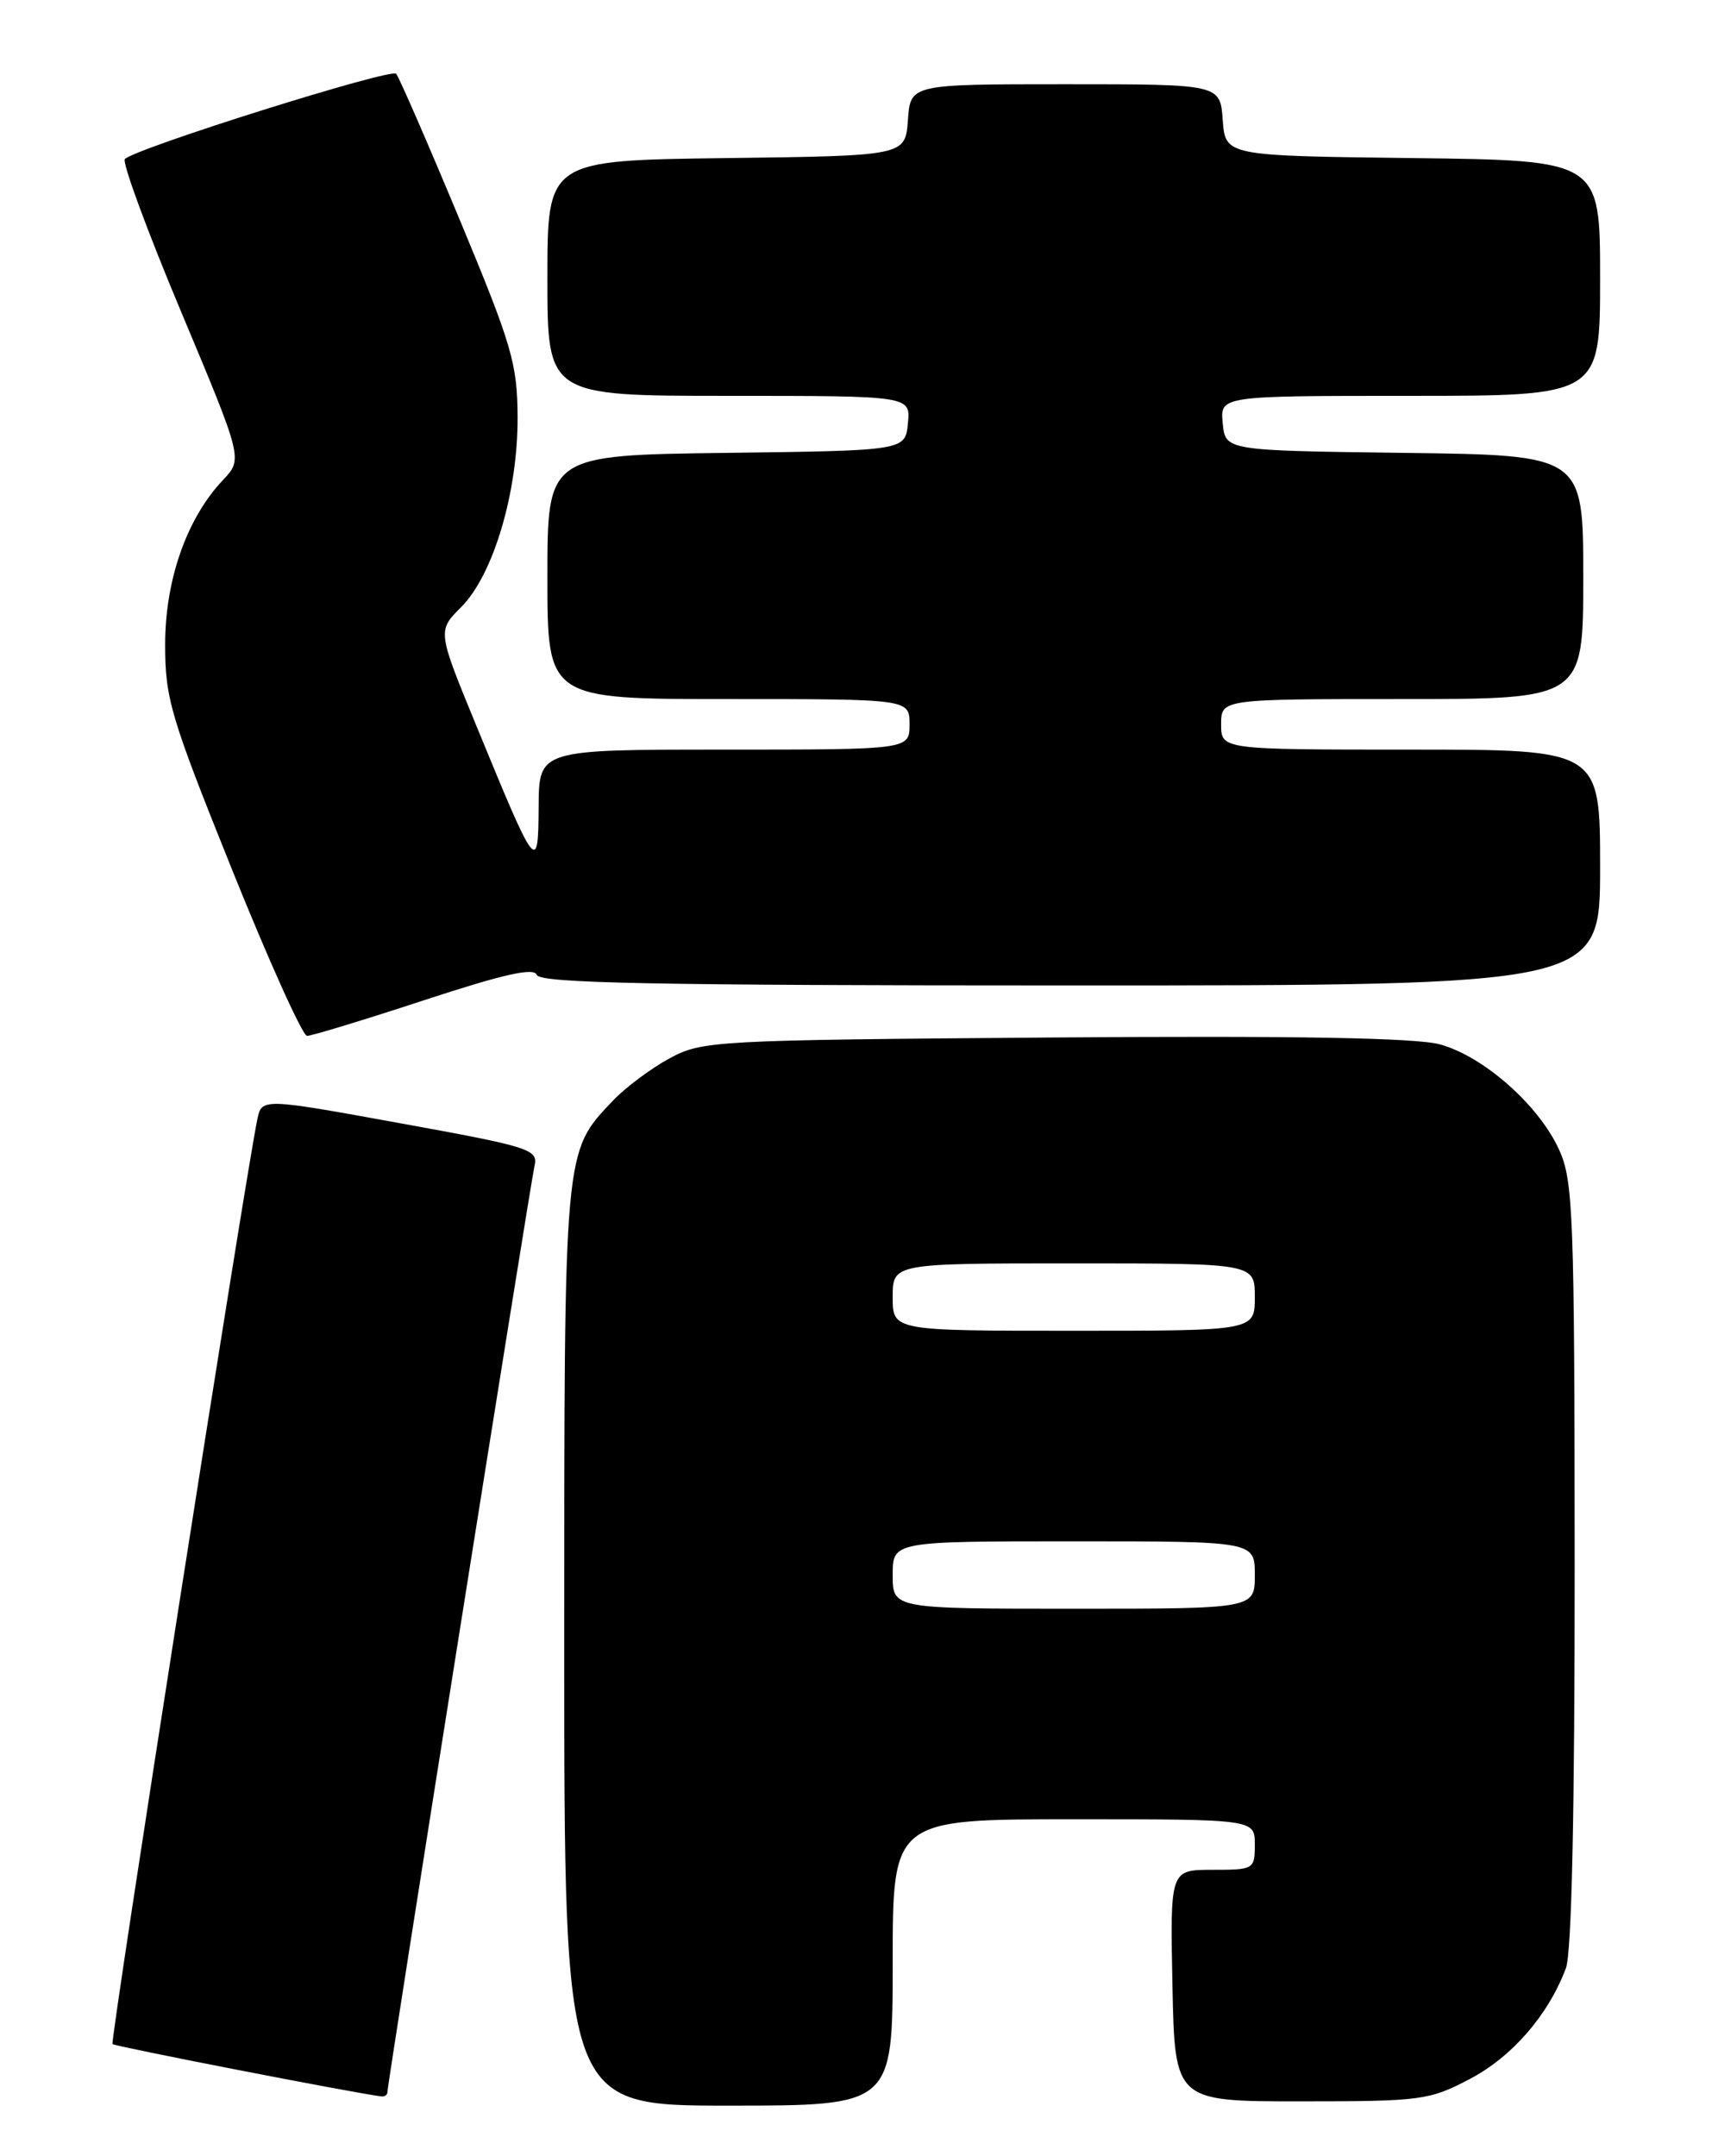 <?xml version="1.0" encoding="UTF-8" standalone="no"?>
<!DOCTYPE svg PUBLIC "-//W3C//DTD SVG 1.1//EN" "http://www.w3.org/Graphics/SVG/1.1/DTD/svg11.dtd" >
<svg xmlns="http://www.w3.org/2000/svg" xmlns:xlink="http://www.w3.org/1999/xlink" version="1.1" viewBox="0 0 204 256">
 <g >
 <path fill="currentColor"
d=" M 106.00 233.00 C 106.00 216.00 106.00 216.00 127.50 216.00 C 149.00 216.00 149.00 216.00 149.00 219.00 C 149.00 221.94 148.89 222.00 143.97 222.00 C 138.94 222.00 138.94 222.00 139.22 235.75 C 139.50 249.50 139.50 249.50 154.50 249.49 C 168.81 249.49 169.73 249.36 174.56 246.82 C 179.57 244.18 183.86 239.23 185.94 233.68 C 186.63 231.86 186.99 215.01 186.98 185.68 C 186.96 144.13 186.81 140.18 185.13 136.50 C 182.72 131.20 176.12 125.38 170.95 123.99 C 168.09 123.22 153.72 122.96 125.14 123.18 C 84.69 123.49 83.39 123.56 79.50 125.66 C 77.30 126.85 74.29 129.10 72.80 130.66 C 66.92 136.86 67.00 135.97 67.00 195.47 C 67.00 250.00 67.00 250.00 86.50 250.00 C 106.00 250.00 106.00 250.00 106.00 233.00 Z  M 46.00 248.41 C 46.00 247.42 62.96 140.64 63.47 138.42 C 63.92 136.47 62.95 136.16 47.51 133.36 C 31.08 130.37 31.08 130.37 30.55 132.93 C 29.10 139.90 13.05 242.39 13.36 242.69 C 13.63 242.97 41.97 248.49 45.25 248.90 C 45.66 248.96 46.00 248.73 46.00 248.41 Z  M 50.37 118.75 C 59.78 115.66 63.43 114.84 63.74 115.75 C 64.08 116.73 77.64 117.00 127.08 117.00 C 190.00 117.00 190.00 117.00 190.00 103.00 C 190.00 89.00 190.00 89.00 167.50 89.00 C 145.00 89.00 145.00 89.00 145.00 86.00 C 145.00 83.00 145.00 83.00 166.50 83.00 C 188.00 83.00 188.00 83.00 188.00 68.52 C 188.00 54.04 188.00 54.04 166.75 53.77 C 145.50 53.50 145.50 53.50 145.19 50.25 C 144.87 47.00 144.87 47.00 167.44 47.00 C 190.00 47.00 190.00 47.00 190.00 33.02 C 190.00 19.04 190.00 19.04 167.75 18.77 C 145.50 18.50 145.50 18.50 145.19 14.25 C 144.89 10.00 144.89 10.00 126.50 10.00 C 108.11 10.00 108.11 10.00 107.81 14.25 C 107.50 18.50 107.50 18.50 86.25 18.77 C 65.00 19.04 65.00 19.04 65.00 33.02 C 65.00 47.00 65.00 47.00 86.56 47.00 C 108.13 47.00 108.13 47.00 107.81 50.25 C 107.50 53.50 107.50 53.50 86.25 53.77 C 65.00 54.04 65.00 54.04 65.00 68.52 C 65.00 83.00 65.00 83.00 86.50 83.00 C 108.00 83.00 108.00 83.00 108.00 86.00 C 108.00 89.00 108.00 89.00 86.00 89.00 C 64.00 89.00 64.00 89.00 63.96 95.75 C 63.91 103.83 63.72 103.59 56.58 86.21 C 51.93 74.91 51.93 74.91 54.77 72.07 C 58.58 68.26 61.51 58.39 61.46 49.50 C 61.43 43.15 60.78 40.96 54.55 26.00 C 50.77 16.93 47.39 9.17 47.04 8.76 C 46.45 8.06 16.27 17.54 14.83 18.88 C 14.46 19.22 17.46 27.38 21.50 37.00 C 28.84 54.50 28.84 54.50 26.47 57.00 C 22.18 61.54 19.62 68.82 19.61 76.50 C 19.60 82.93 20.25 85.10 27.55 103.24 C 31.92 114.09 35.93 122.98 36.46 122.99 C 36.99 122.99 43.25 121.09 50.37 118.75 Z  M 106.00 187.00 C 106.00 183.00 106.00 183.00 127.50 183.00 C 149.00 183.00 149.00 183.00 149.00 187.00 C 149.00 191.00 149.00 191.00 127.50 191.00 C 106.00 191.00 106.00 191.00 106.00 187.00 Z  M 106.00 154.00 C 106.00 150.00 106.00 150.00 127.50 150.00 C 149.00 150.00 149.00 150.00 149.00 154.00 C 149.00 158.00 149.00 158.00 127.50 158.00 C 106.00 158.00 106.00 158.00 106.00 154.00 Z "/>
</g>
</svg>